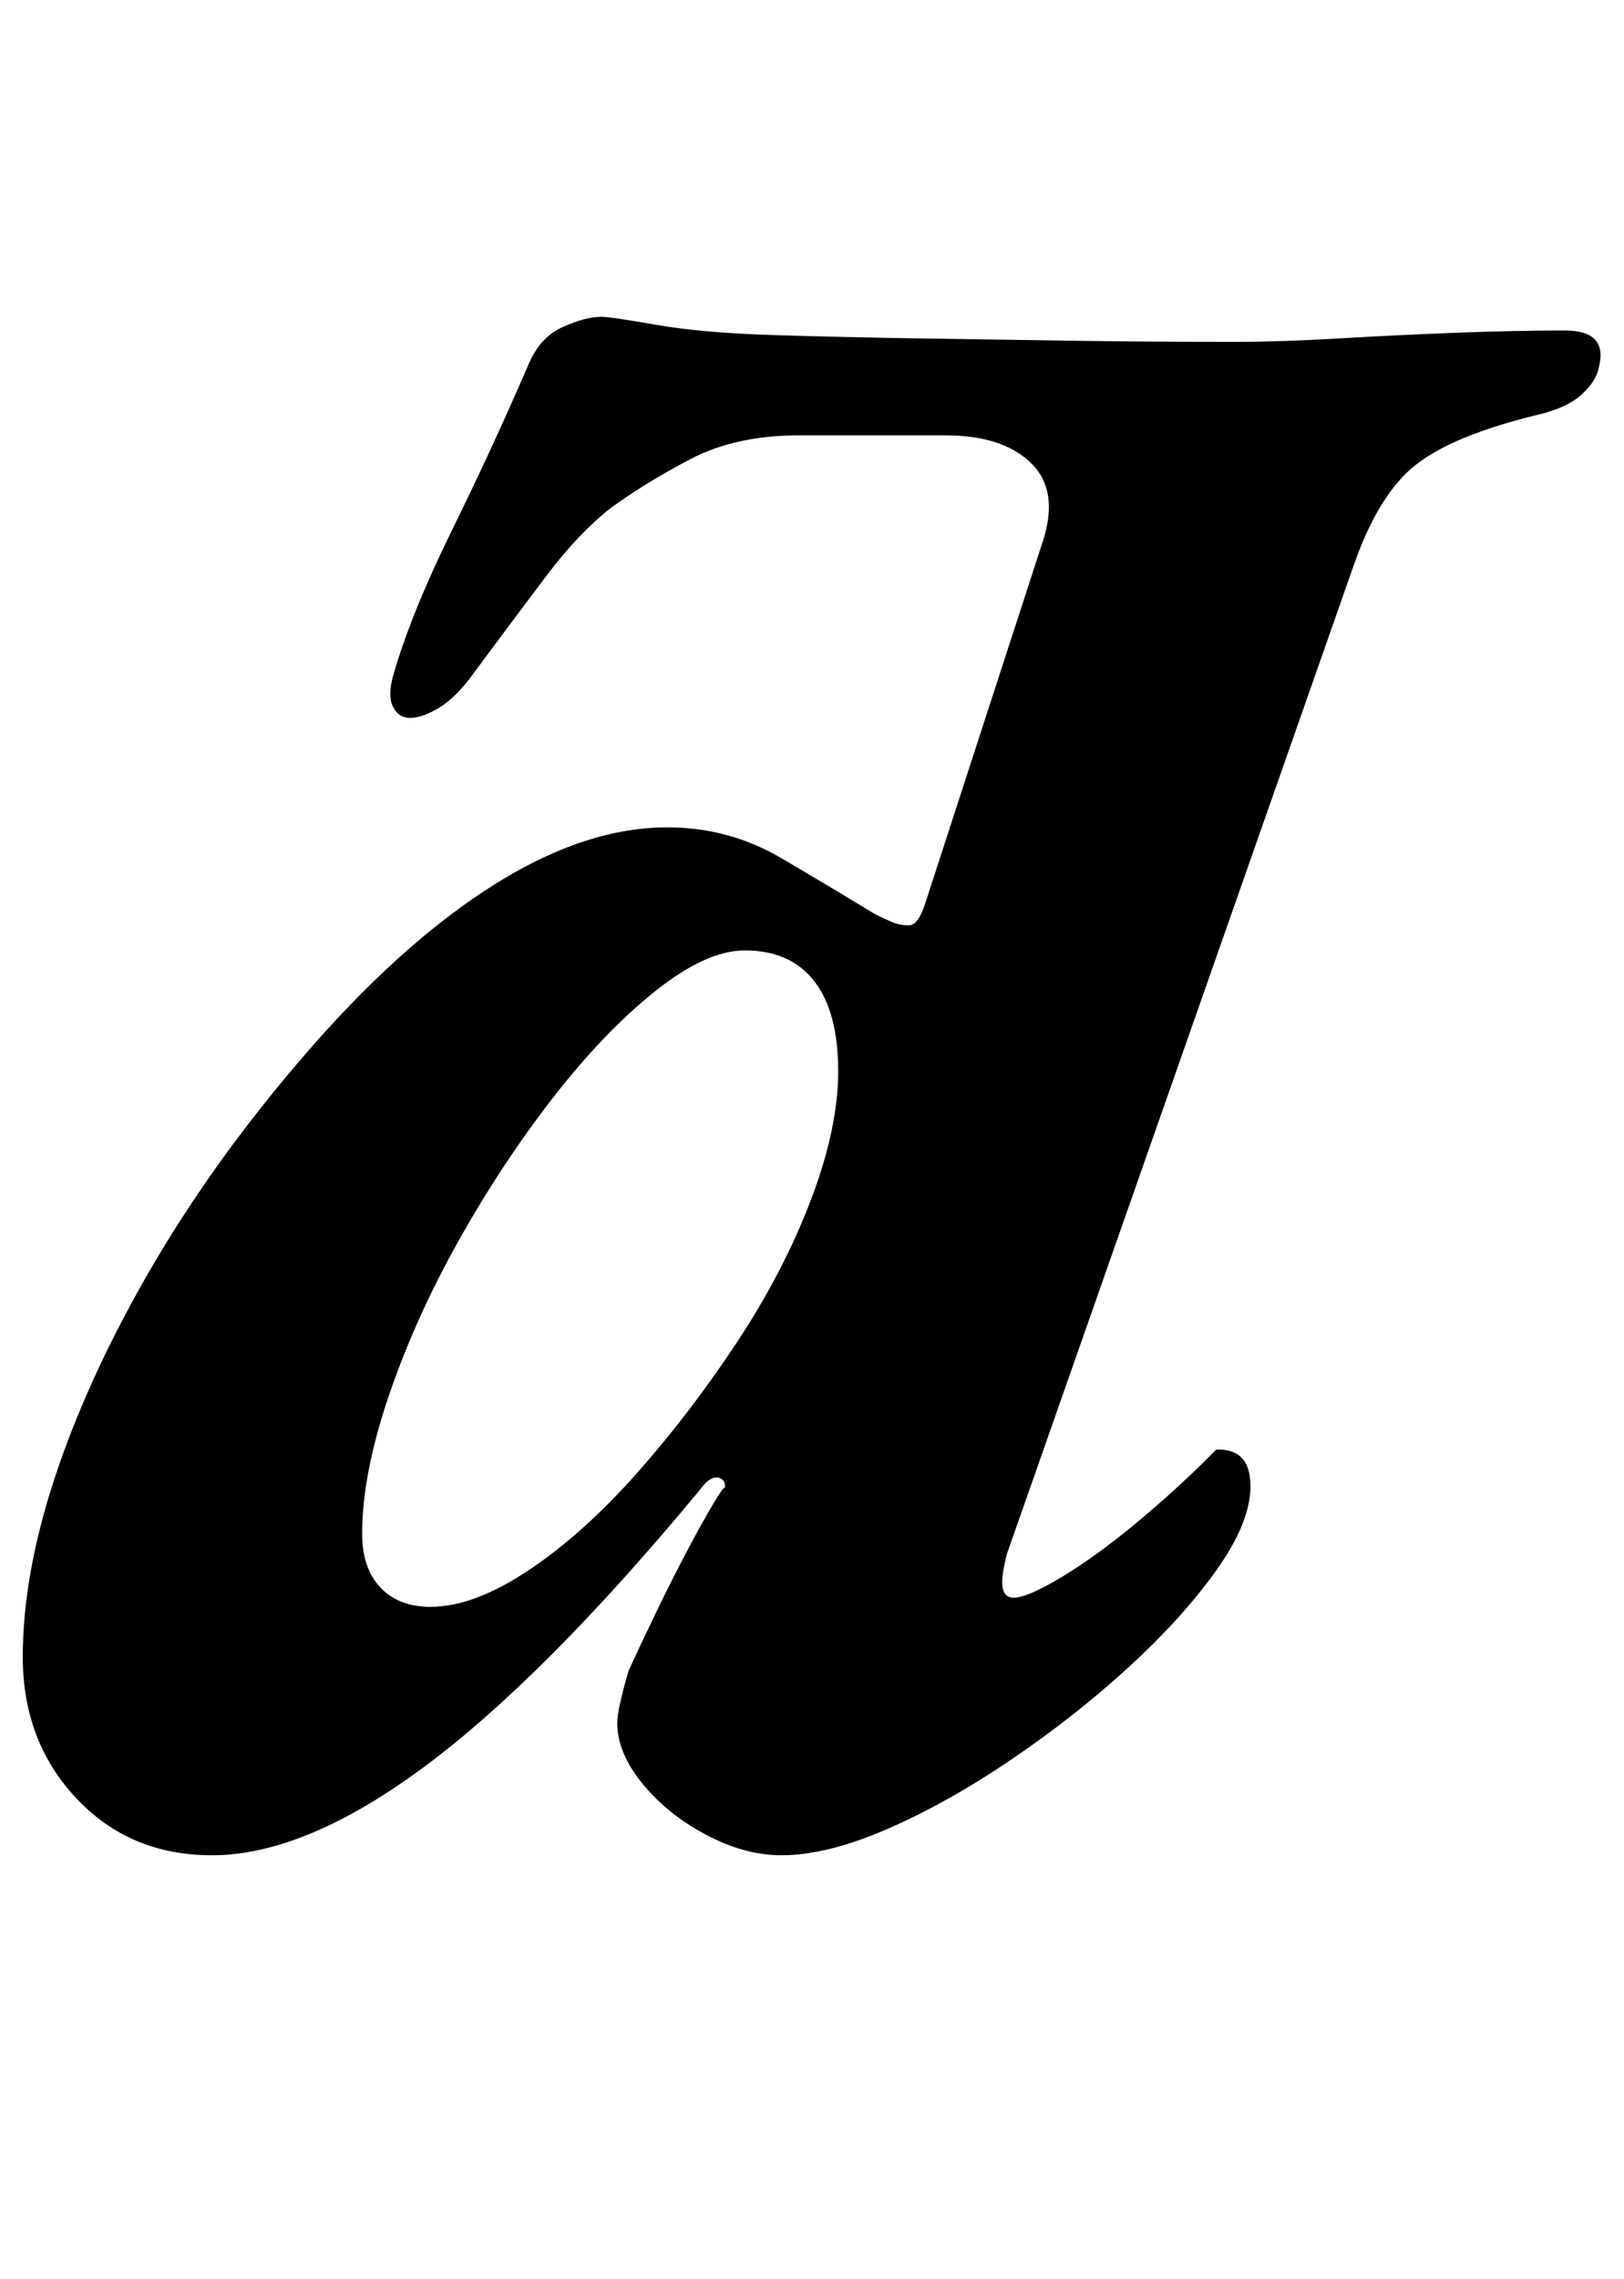 <?xml version="1.0" standalone="no"?>
<!DOCTYPE svg PUBLIC "-//W3C//DTD SVG 1.1//EN" "http://www.w3.org/Graphics/SVG/1.1/DTD/svg11.dtd" >
<svg xmlns="http://www.w3.org/2000/svg" xmlns:xlink="http://www.w3.org/1999/xlink" version="1.1" viewBox="-14 0 713 1000">
  <g transform="matrix(1 0 0 -1 0 800)">
   <path fill="currentColor"
d="M79 -14q-36 0 -59.5 25t-23.5 62q0 36 14 78.5t40 88t62 88.5q44 53 86.5 81t80.5 28q27 0 50 -13.5t41 -24.5q4 -2 7.5 -3.5t7.5 -1.5t7 9l52 160q7 22 -5.5 34t-37.5 12h-64q-28 0 -48 -10.5t-35 -21.5q-14 -11 -28 -29.5t-34 -45.5q-7 -9 -14 -13t-12 -4t-7.5 5
t0.5 15q8 27 25.5 62.5t33.5 72.5q5 12 15 16.5t17 4.5q4 0 24 -3.5t51 -4.5q33 -1 65.5 -1.5t66.5 -1t71 -0.5q20 0 45.5 1.5t51.5 2.5t48 1q19 0 15 -16q-1 -6 -7.5 -12t-19.5 -9q-37 -9 -53.5 -22t-27.5 -45l-152 -433q-1 -4 -1.5 -7t-0.5 -5q0 -7 5 -7q6 0 21 9
t32.5 23.5t32.5 29.5l3 3h1q14 0 14 -16t-15 -37t-38.5 -42.5t-51.5 -40.5t-54.5 -30.5t-46.5 -11.5q-16 0 -33 9t-28 22.5t-11 26.5q0 6 5 23q5 11 12.5 26.5t15 29.5t12 21t1.5 -1q3 7 -1 8.5t-9 -5.5q-68 -82 -120.5 -121t-93.5 -39zM175 95q19 0 43 16t47.5 42.5
t44 57.5t32.5 62.5t12 56.5q0 26 -10.5 39.5t-30.5 13.5q-17 0 -39.5 -18t-45 -47t-41.5 -63t-30.5 -68t-11.5 -60q0 -15 8 -23.5t22 -8.5z" />
  </g>

</svg>
